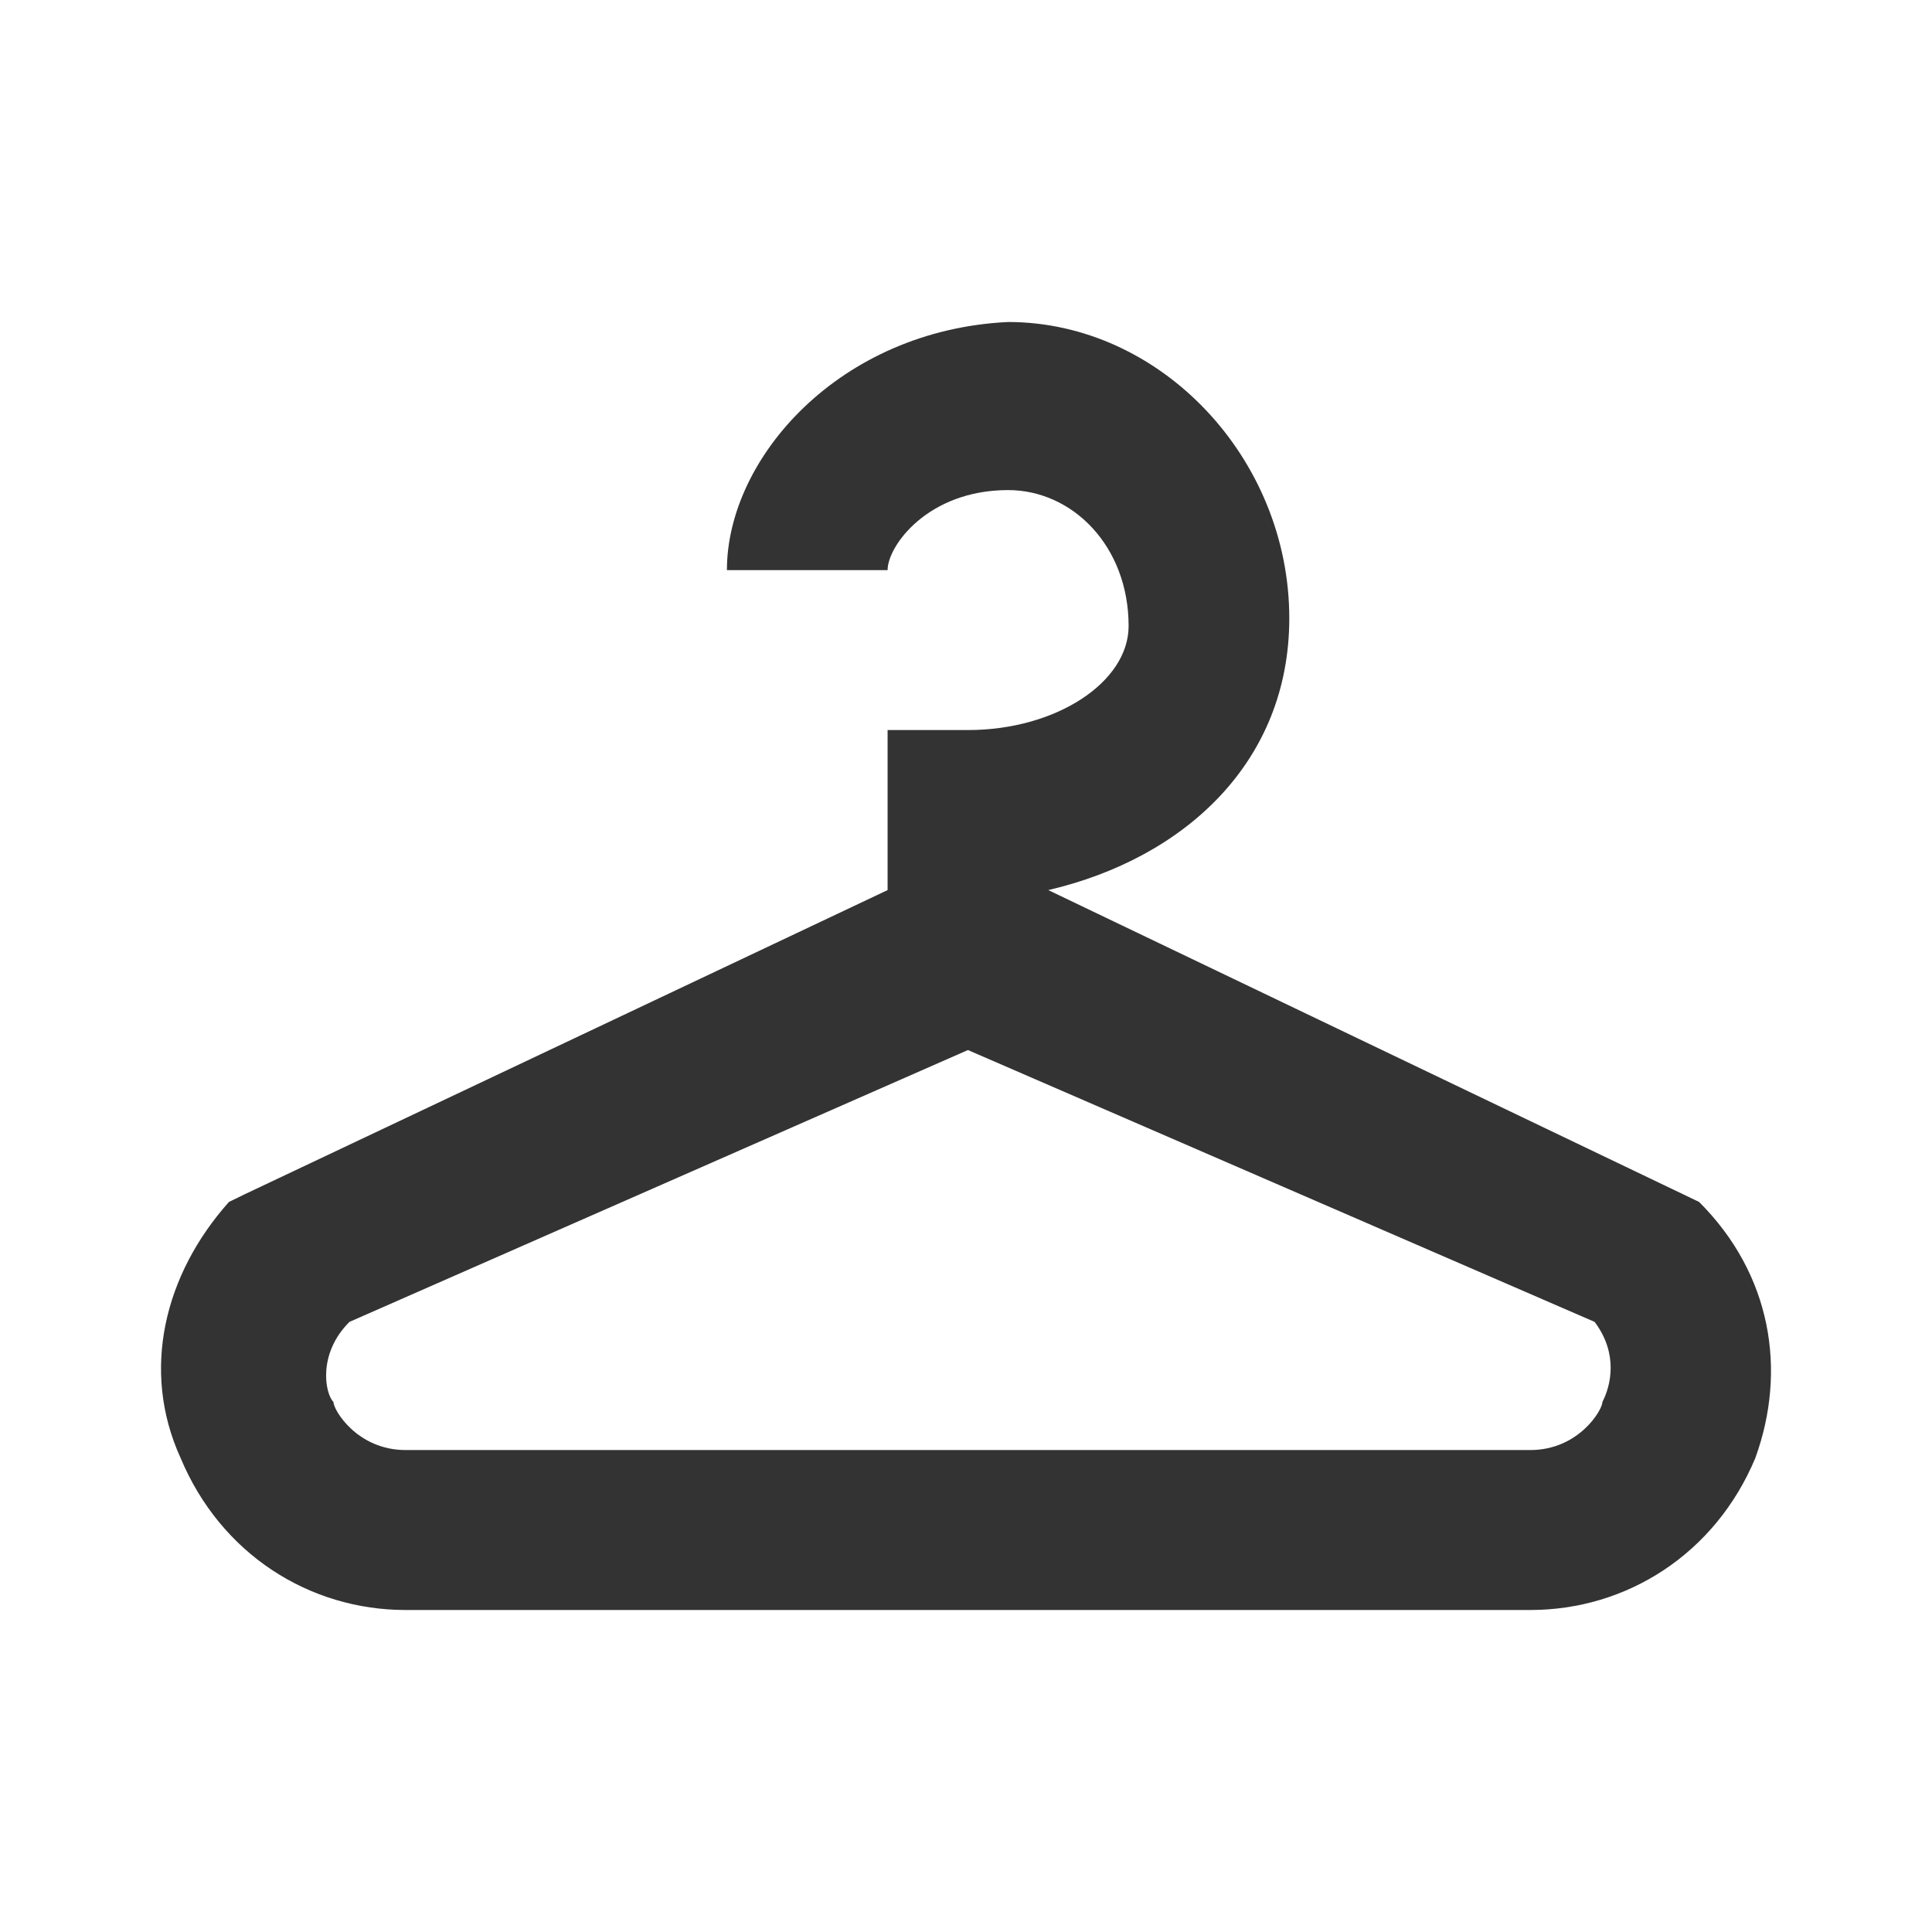 <svg width="24" height="24" viewBox="0 0 24 24" fill="none" xmlns="http://www.w3.org/2000/svg">
<path fill-rule="evenodd" clip-rule="evenodd" d="M13.022 11.057L21.107 14.931C22.004 15.827 22.202 17.019 21.805 18.113C21.306 19.305 20.206 20 19.01 20H5.039C3.842 20 2.743 19.305 2.244 18.113C1.745 17.019 2.045 15.827 2.844 14.931L3.043 14.834L11.026 11.057V9.069H12.024C13.123 9.069 14.02 8.472 14.02 7.777C14.02 6.783 13.322 6.088 12.523 6.088C11.525 6.088 11.026 6.783 11.026 7.082H9.03C9.03 5.692 10.426 4.101 12.523 4C14.418 4 16.016 5.692 16.016 7.68C16.016 9.465 14.718 10.661 13.022 11.057ZM19.01 18.013C19.61 18.013 19.906 17.516 19.906 17.415C20.008 17.217 20.109 16.821 19.809 16.421L12.024 13.044L4.341 16.421C3.939 16.821 4.041 17.318 4.142 17.415C4.142 17.516 4.438 18.013 5.039 18.013H19.01Z" fill="#333333"/>
</svg>
